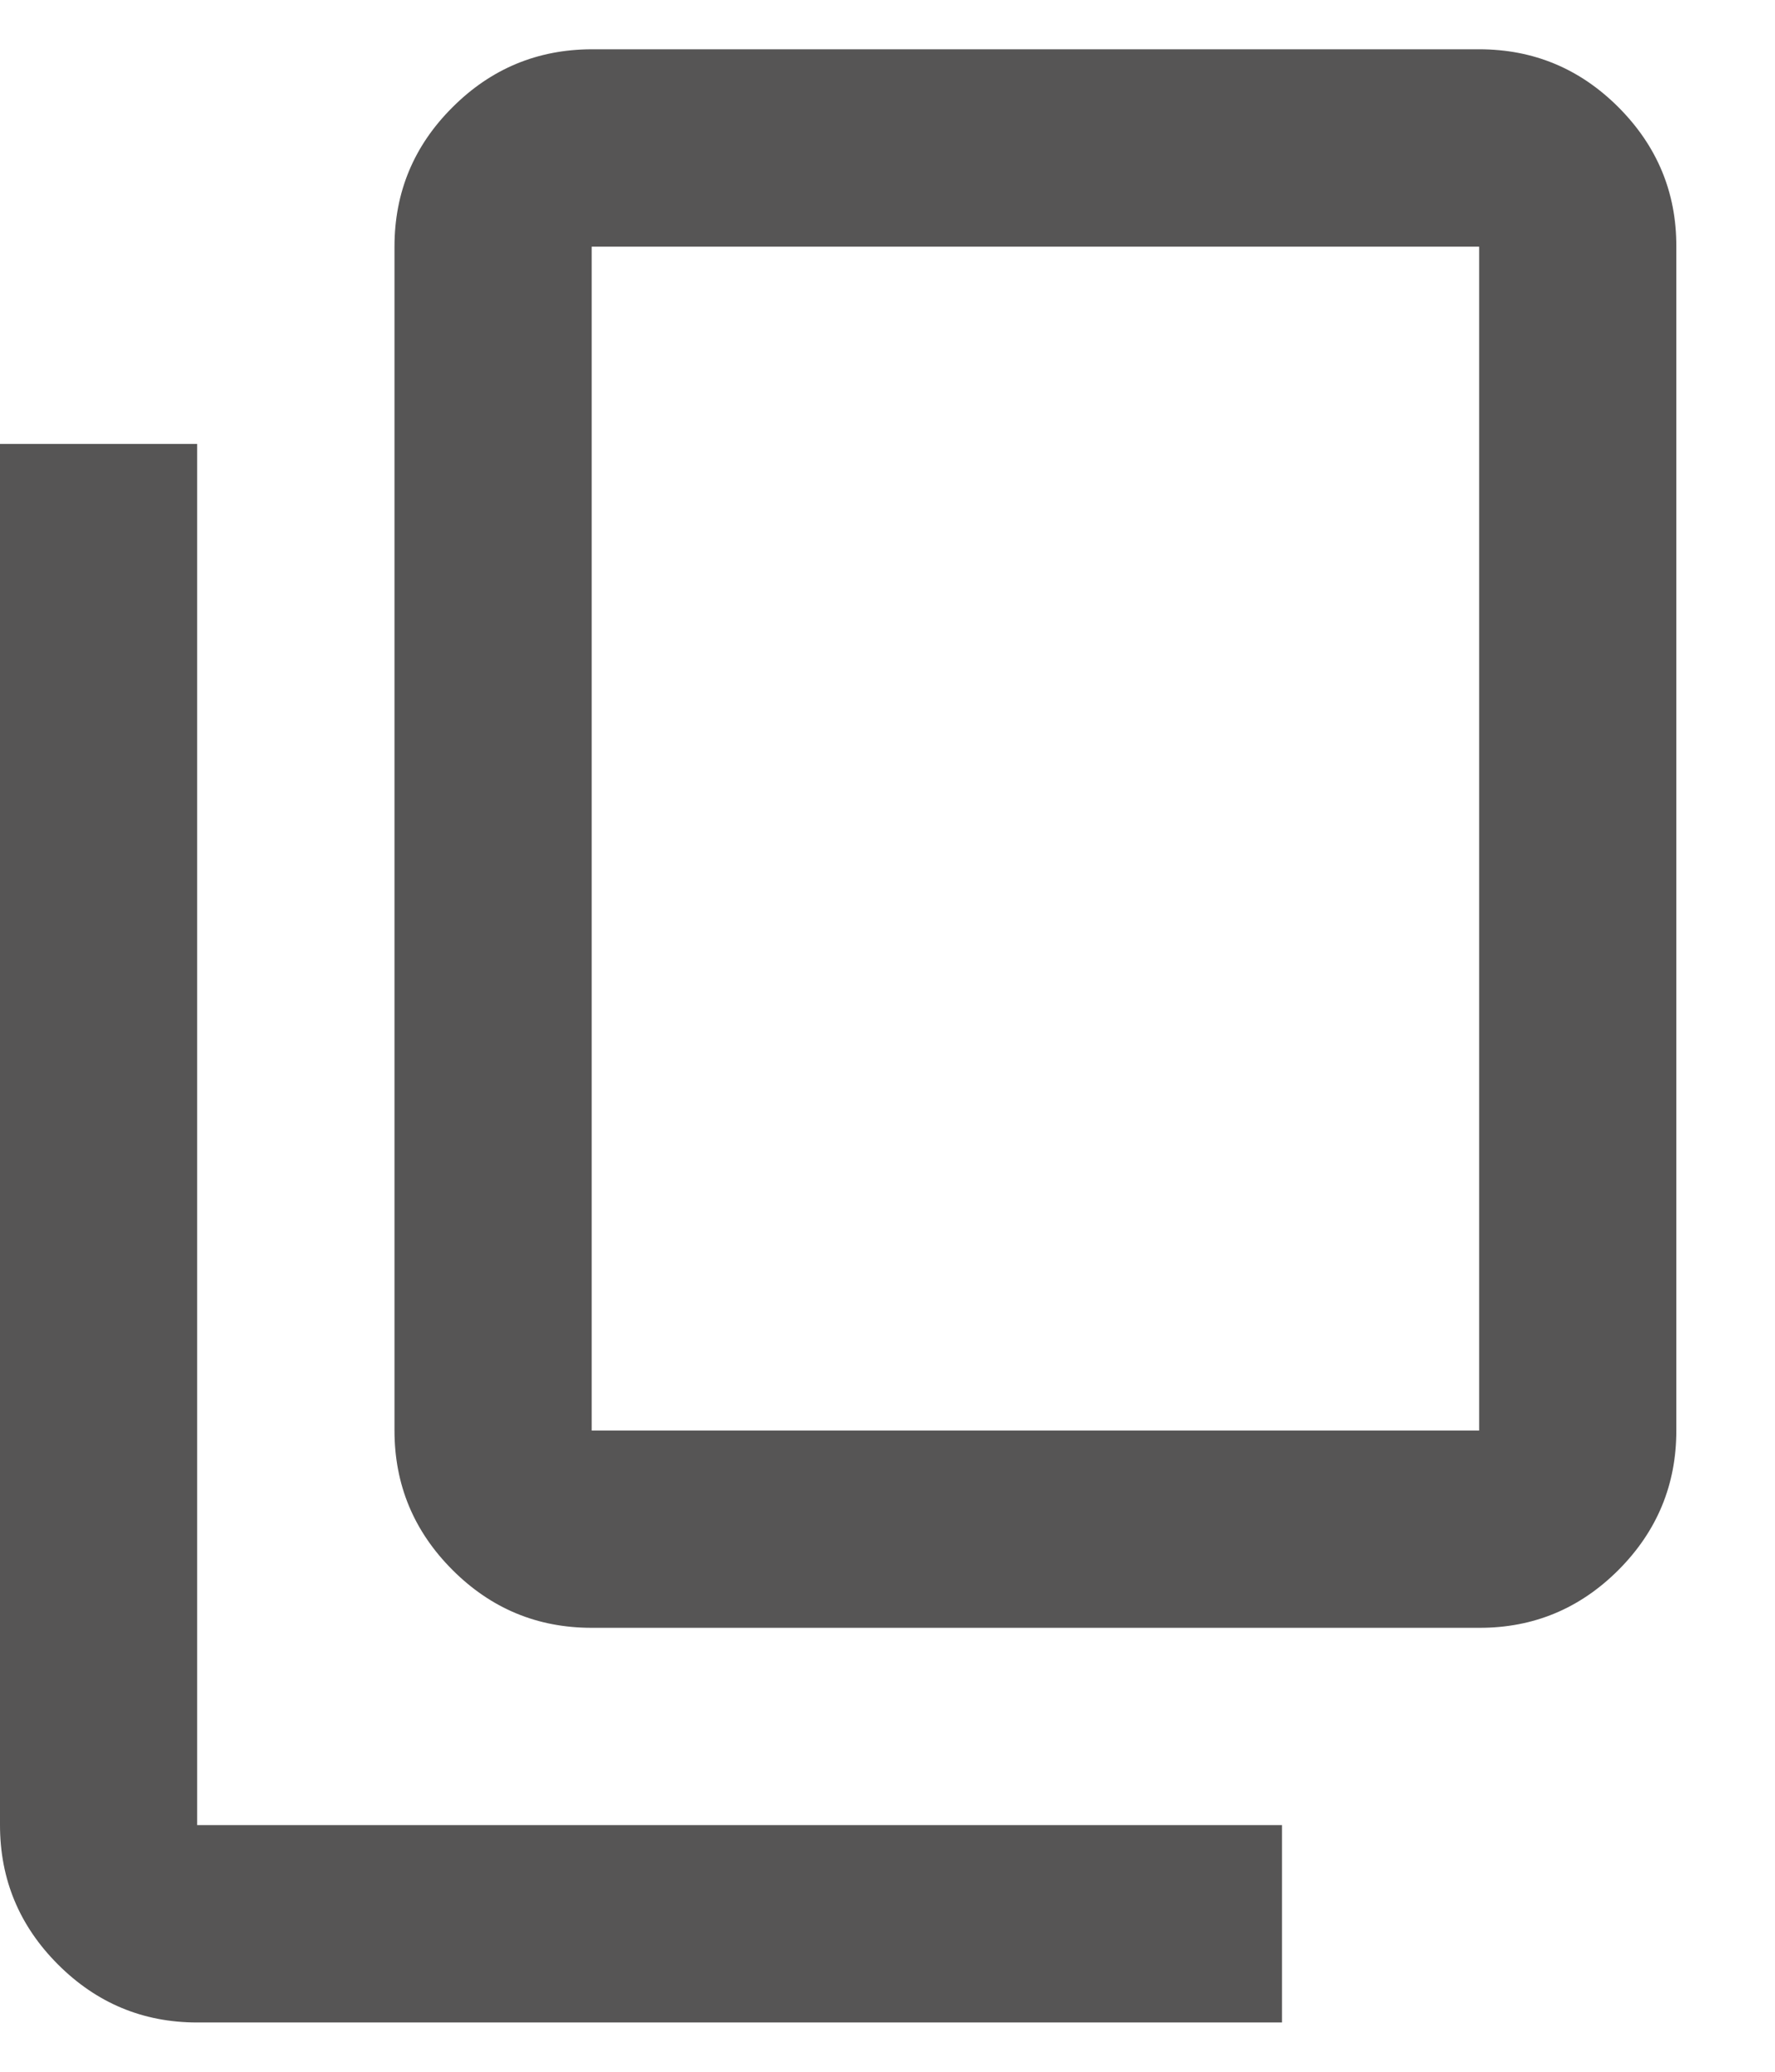 <svg width="12" height="14" viewBox="0 0 12 14" fill="none" xmlns="http://www.w3.org/2000/svg">
<path d="M4 11C3.633 11 3.32 10.87 3.059 10.609C2.798 10.348 2.667 10.034 2.667 9.667V1.667C2.667 1.3 2.797 0.986 3.059 0.725C3.32 0.464 3.634 0.334 4 0.333H10C10.367 0.333 10.681 0.464 10.942 0.725C11.203 0.987 11.334 1.3 11.333 1.667V9.667C11.333 10.033 11.203 10.347 10.942 10.609C10.681 10.87 10.367 11.001 10 11H4ZM4 9.667H10V1.667H4V9.667ZM1.333 13.667C0.967 13.667 0.653 13.536 0.392 13.275C0.131 13.014 0 12.7 0 12.333V3H1.333V12.333H8.667V13.667H1.333Z" fill="#565555"/>
</svg>
